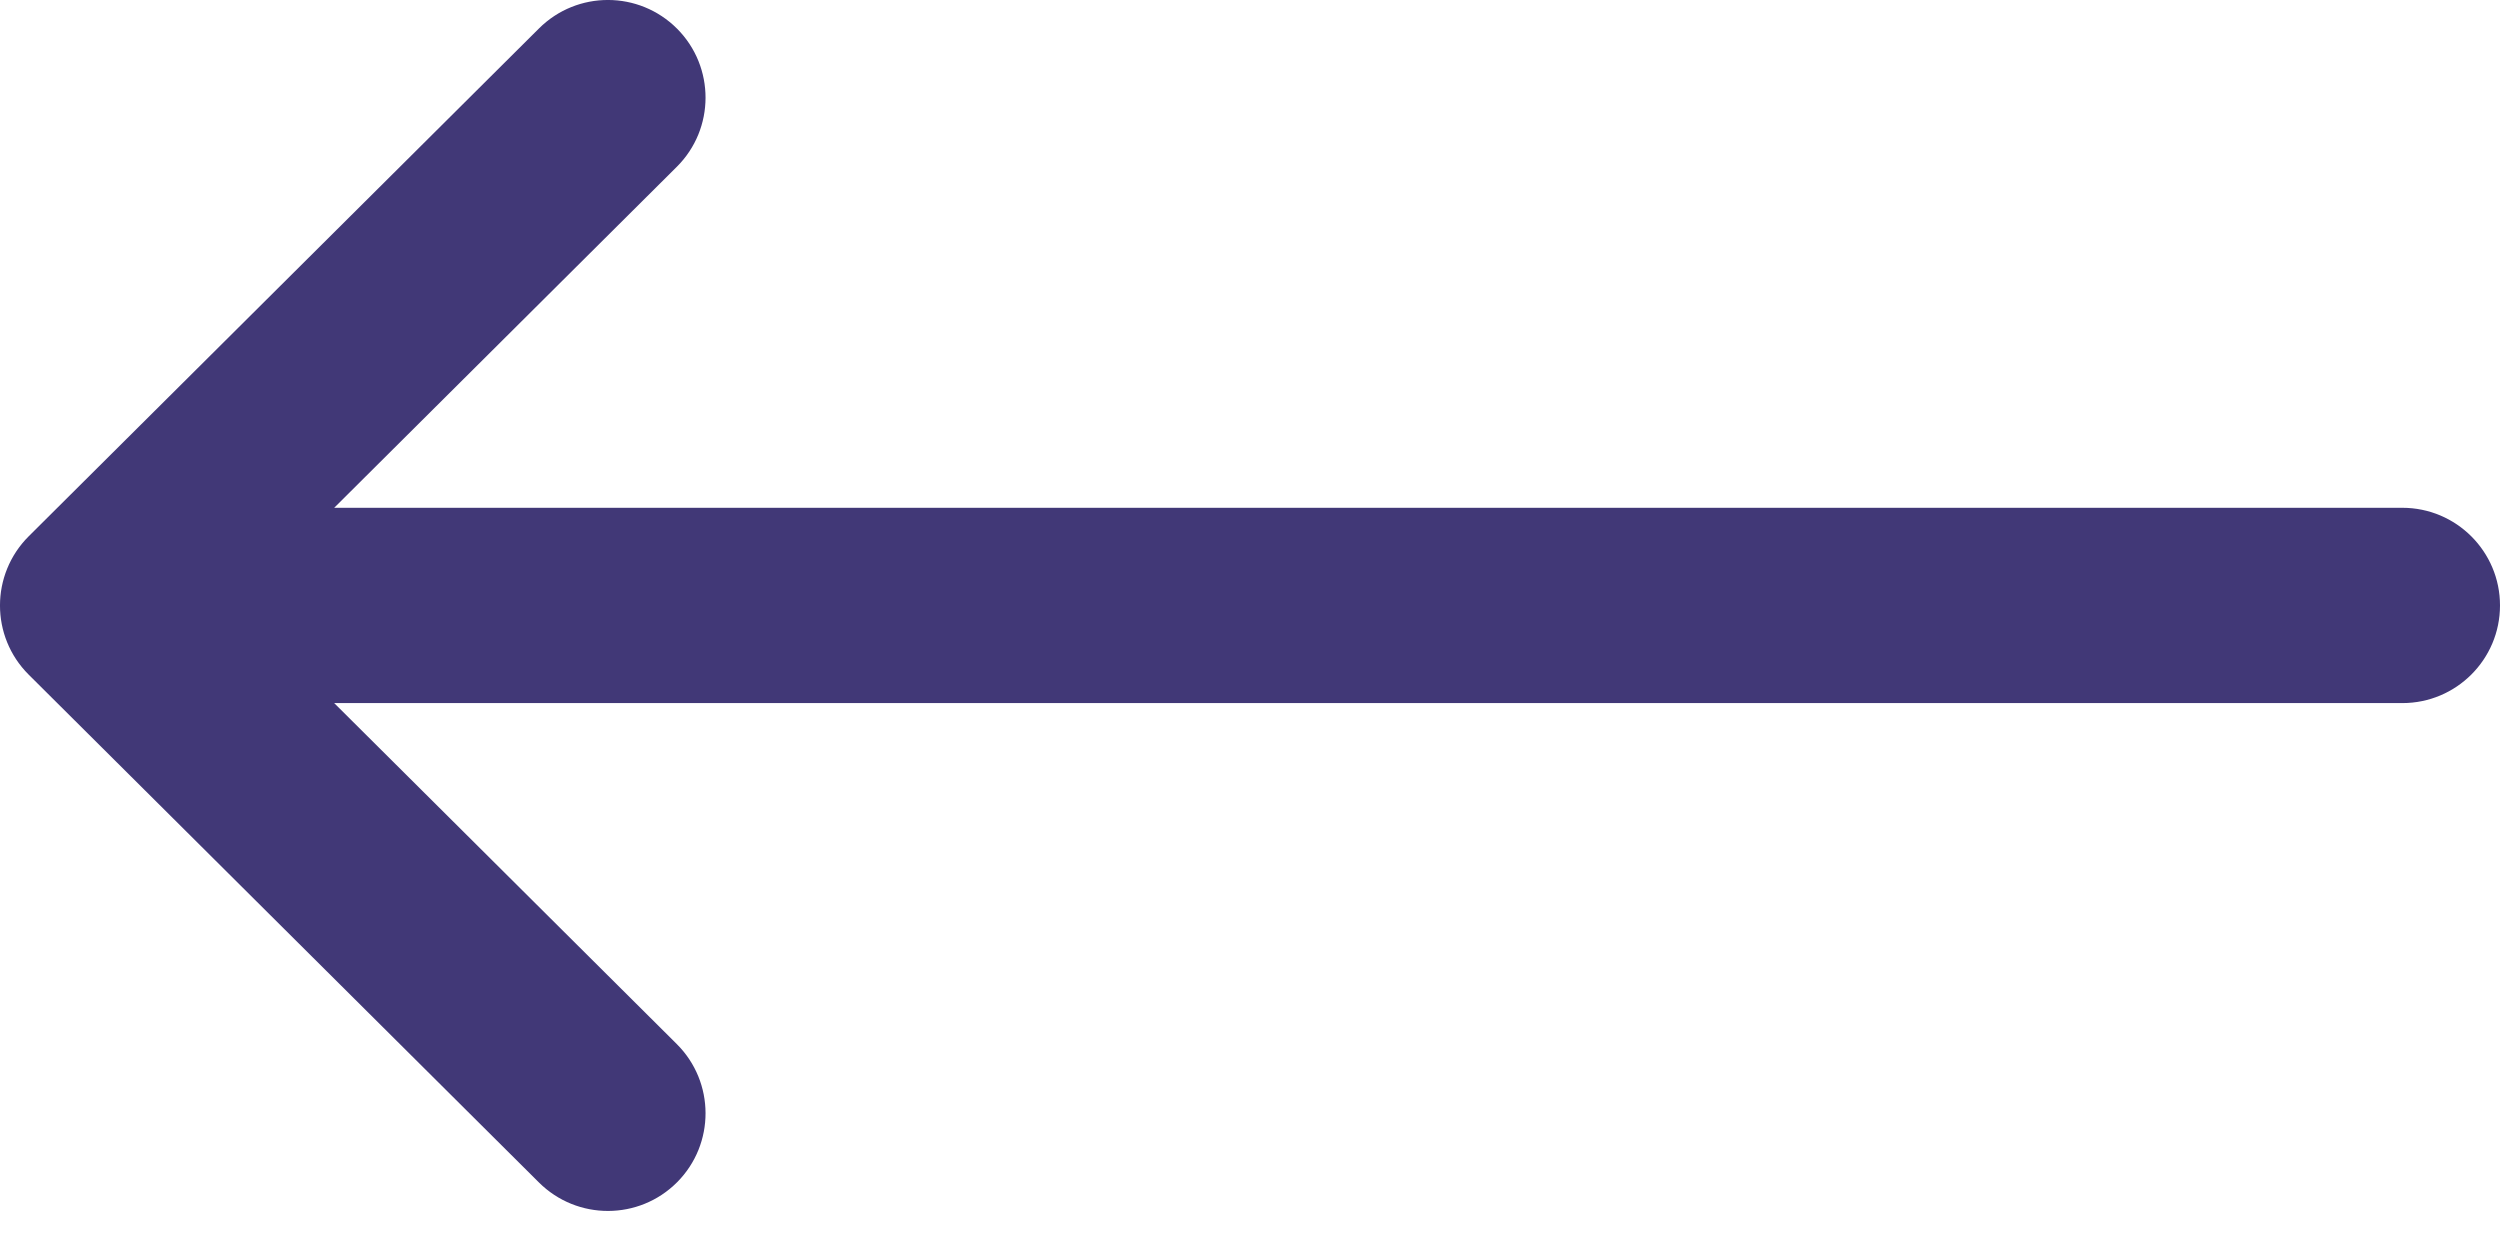 <svg width="34" height="17" viewBox="0 0 34 17" fill="none" xmlns="http://www.w3.org/2000/svg">
<path d="M32.672 6.906H4.545L9.204 2.269C9.724 1.752 9.726 0.911 9.209 0.391C8.691 -0.129 7.85 -0.131 7.33 0.387L0.391 7.293L0.39 7.294C-0.129 7.812 -0.131 8.655 0.389 9.174L0.391 9.176L7.33 16.082C7.85 16.599 8.691 16.598 9.209 16.078C9.726 15.558 9.724 14.717 9.204 14.199L4.545 9.562H32.672C33.405 9.562 34 8.968 34 8.234C34 7.501 33.405 6.906 32.672 6.906Z" fill="#413877"/>
</svg>
